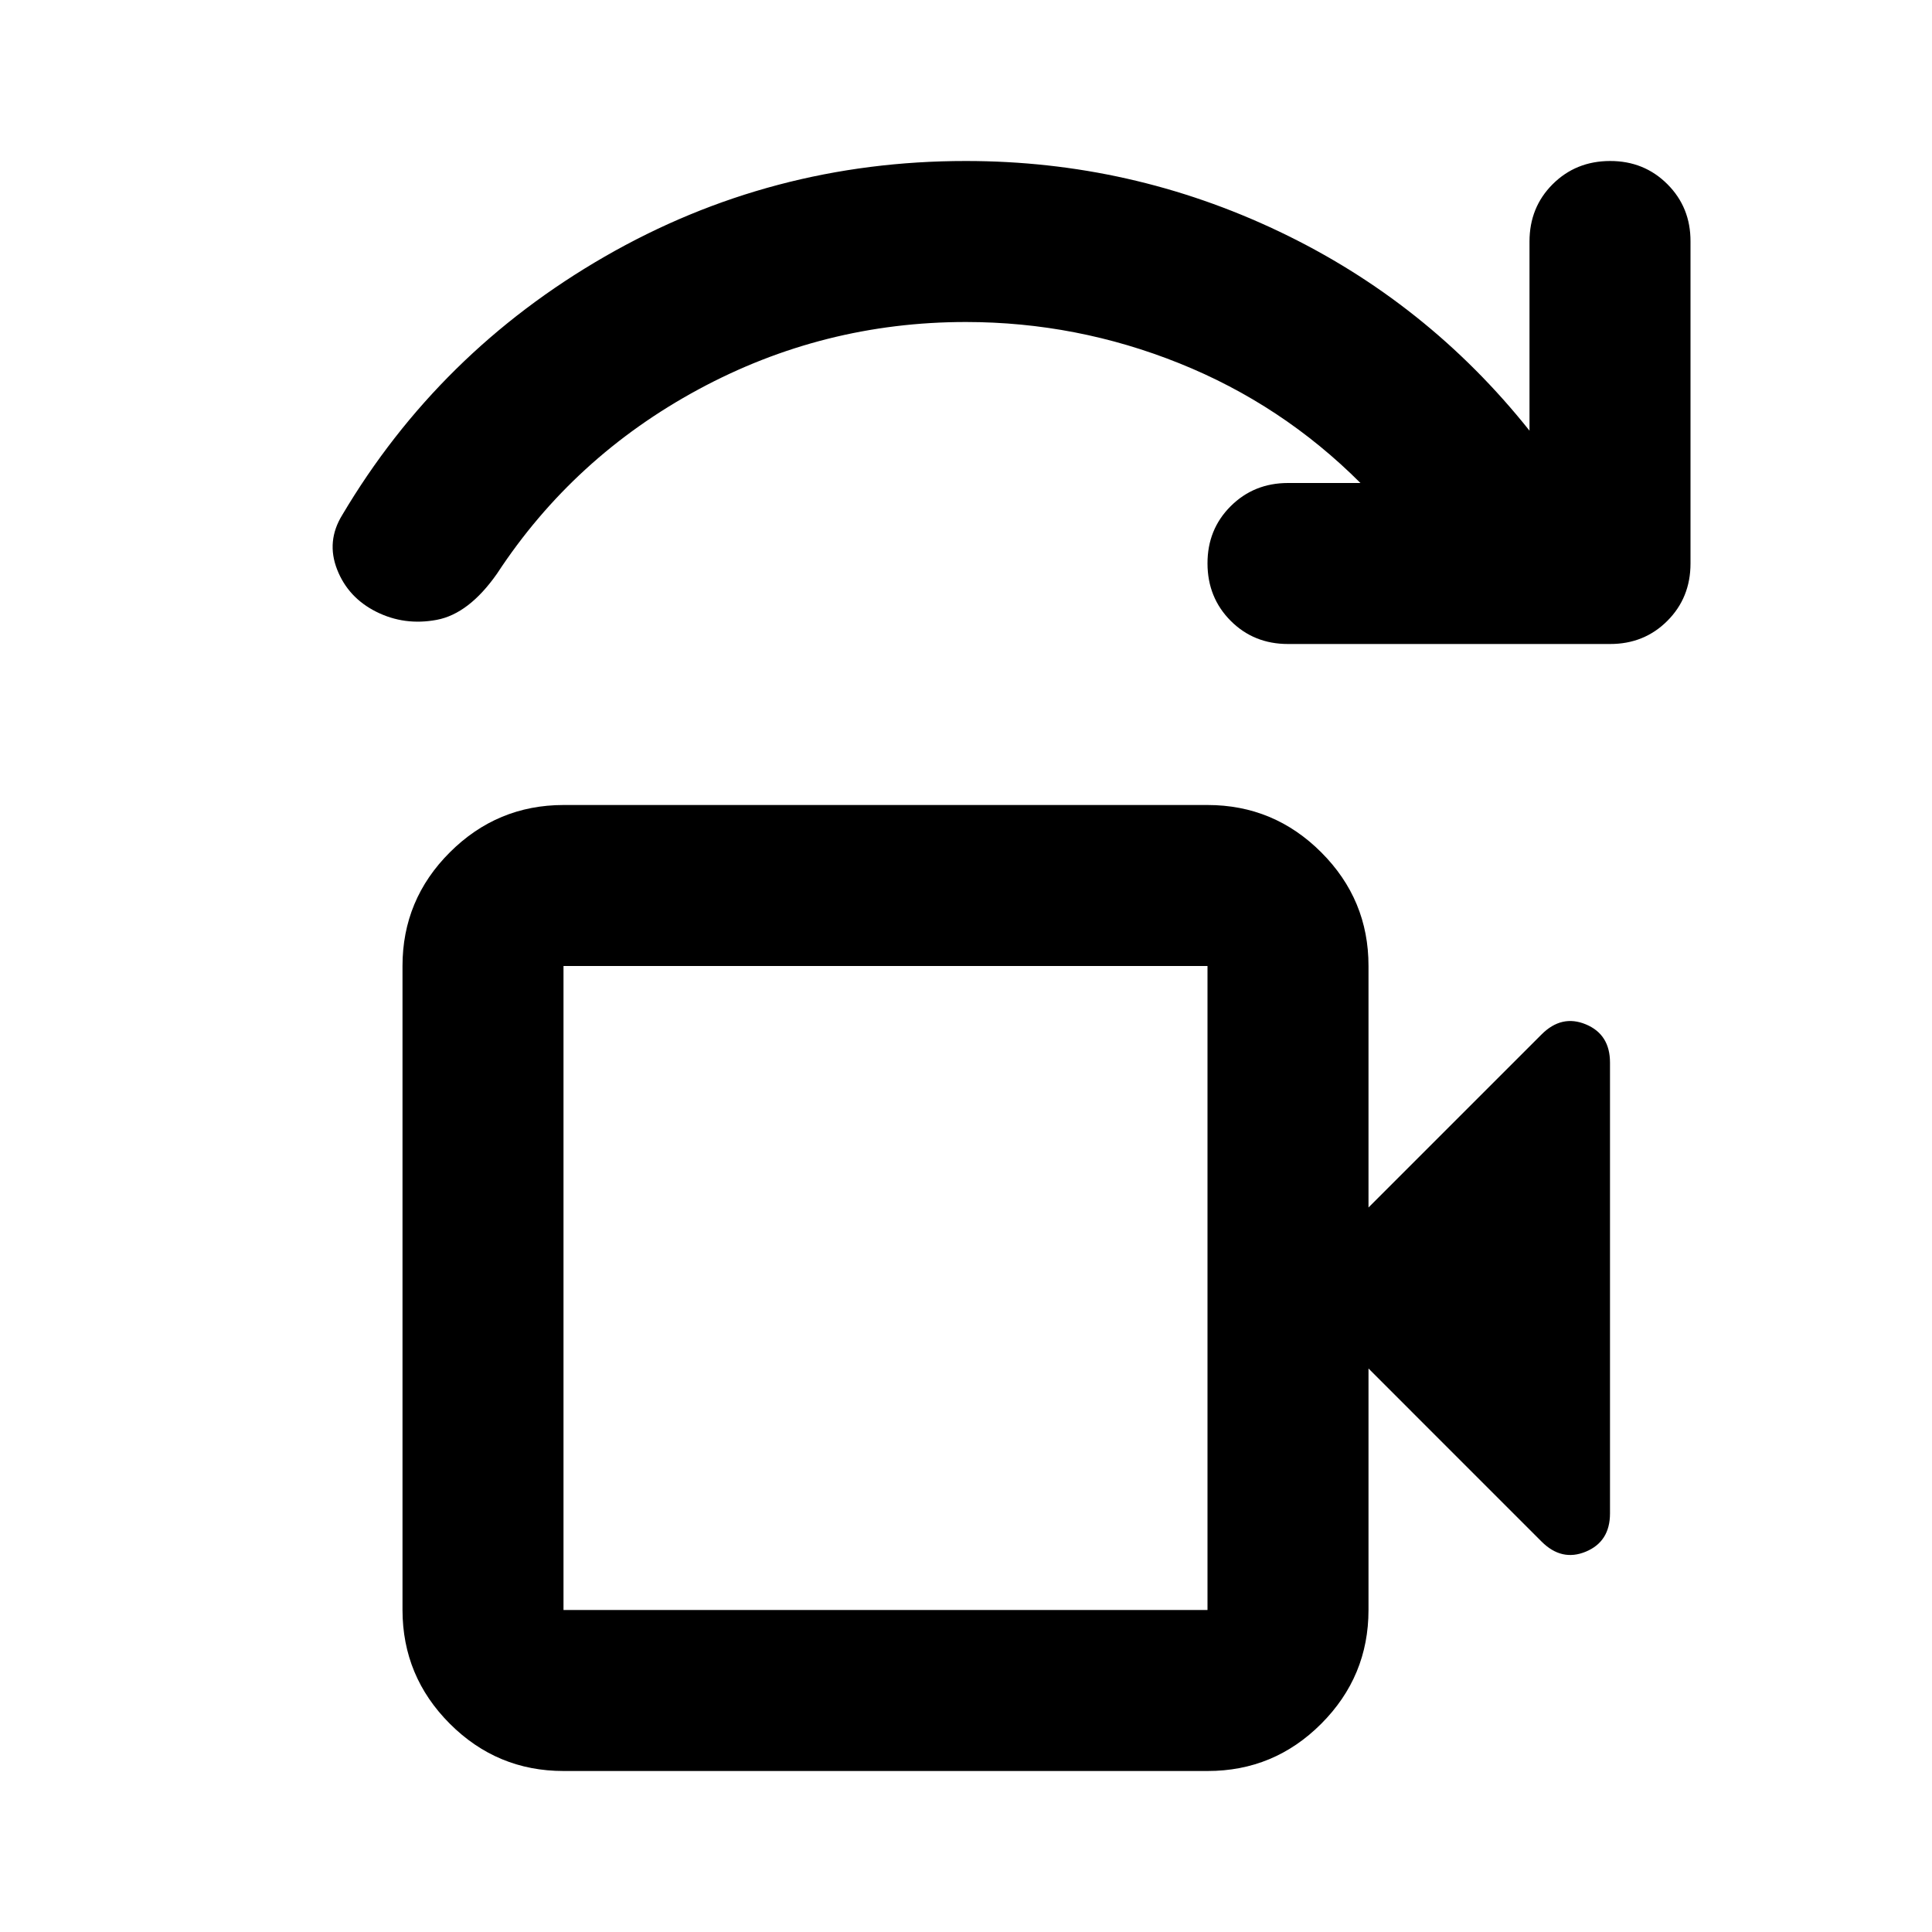 <svg xmlns="http://www.w3.org/2000/svg" width="3em" height="3em" viewBox="0 0 24 24"><path fill="currentColor" d="M7 20h8v-8H7zm0 0v-8zm0 2q-.825 0-1.412-.587T5 20v-8q0-.825.588-1.412T7 10h8q.825 0 1.413.588T17 12v3l2.15-2.15q.25-.25.55-.125t.3.475v5.6q0 .35-.3.475t-.55-.125L17 17v3q0 .825-.587 1.413T15 22zM20 8h-4q-.425 0-.712-.288T15 7t.288-.712T16 6h.9q-.975-.975-2.25-1.487T12 4q-1.775 0-3.325.838t-2.5 2.287q-.35.5-.75.575t-.75-.1t-.487-.525t.062-.675q1.2-2.025 3.263-3.213T12 2q2.05 0 3.888.875T19 5.35V3q0-.425.288-.712T20 2t.713.288T21 3v4q0 .425-.288.713T20 8"/></svg>